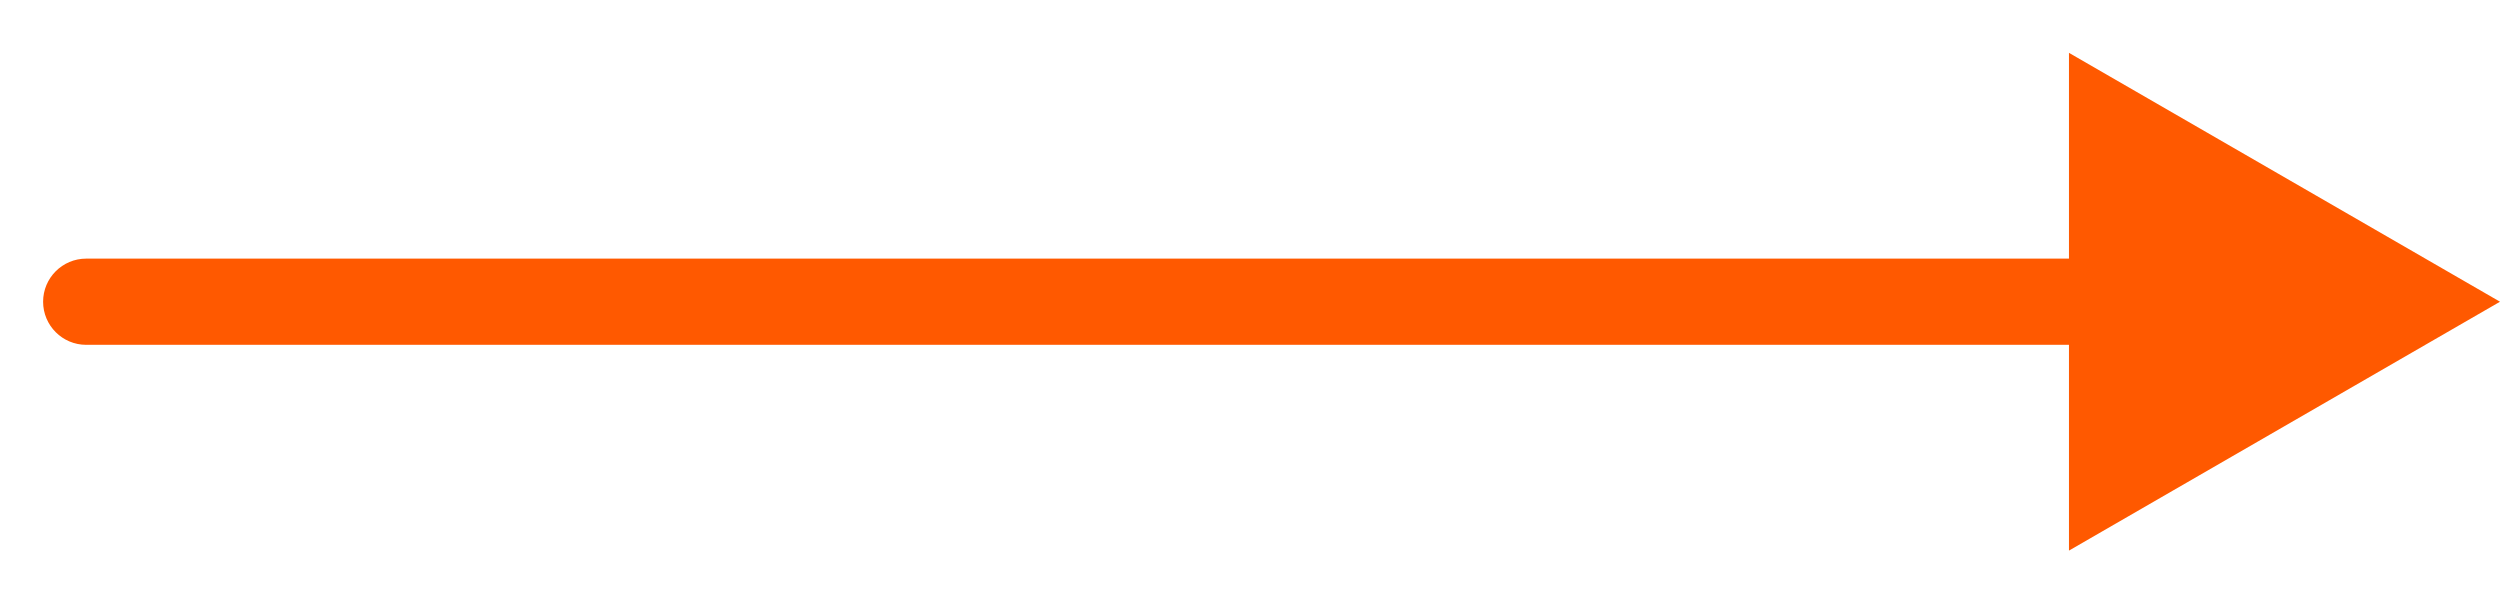 <svg width="29" height="7" viewBox="0 0 29 7" fill="none" xmlns="http://www.w3.org/2000/svg">
<path d="M1 3C0.724 3 0.5 3.224 0.5 3.5C0.5 3.776 0.724 4 1 4V3ZM29 3.5L24 0.613V6.387L29 3.5ZM1 4H24.5V3H1V4Z" fill="#FF5900"/>
</svg>
